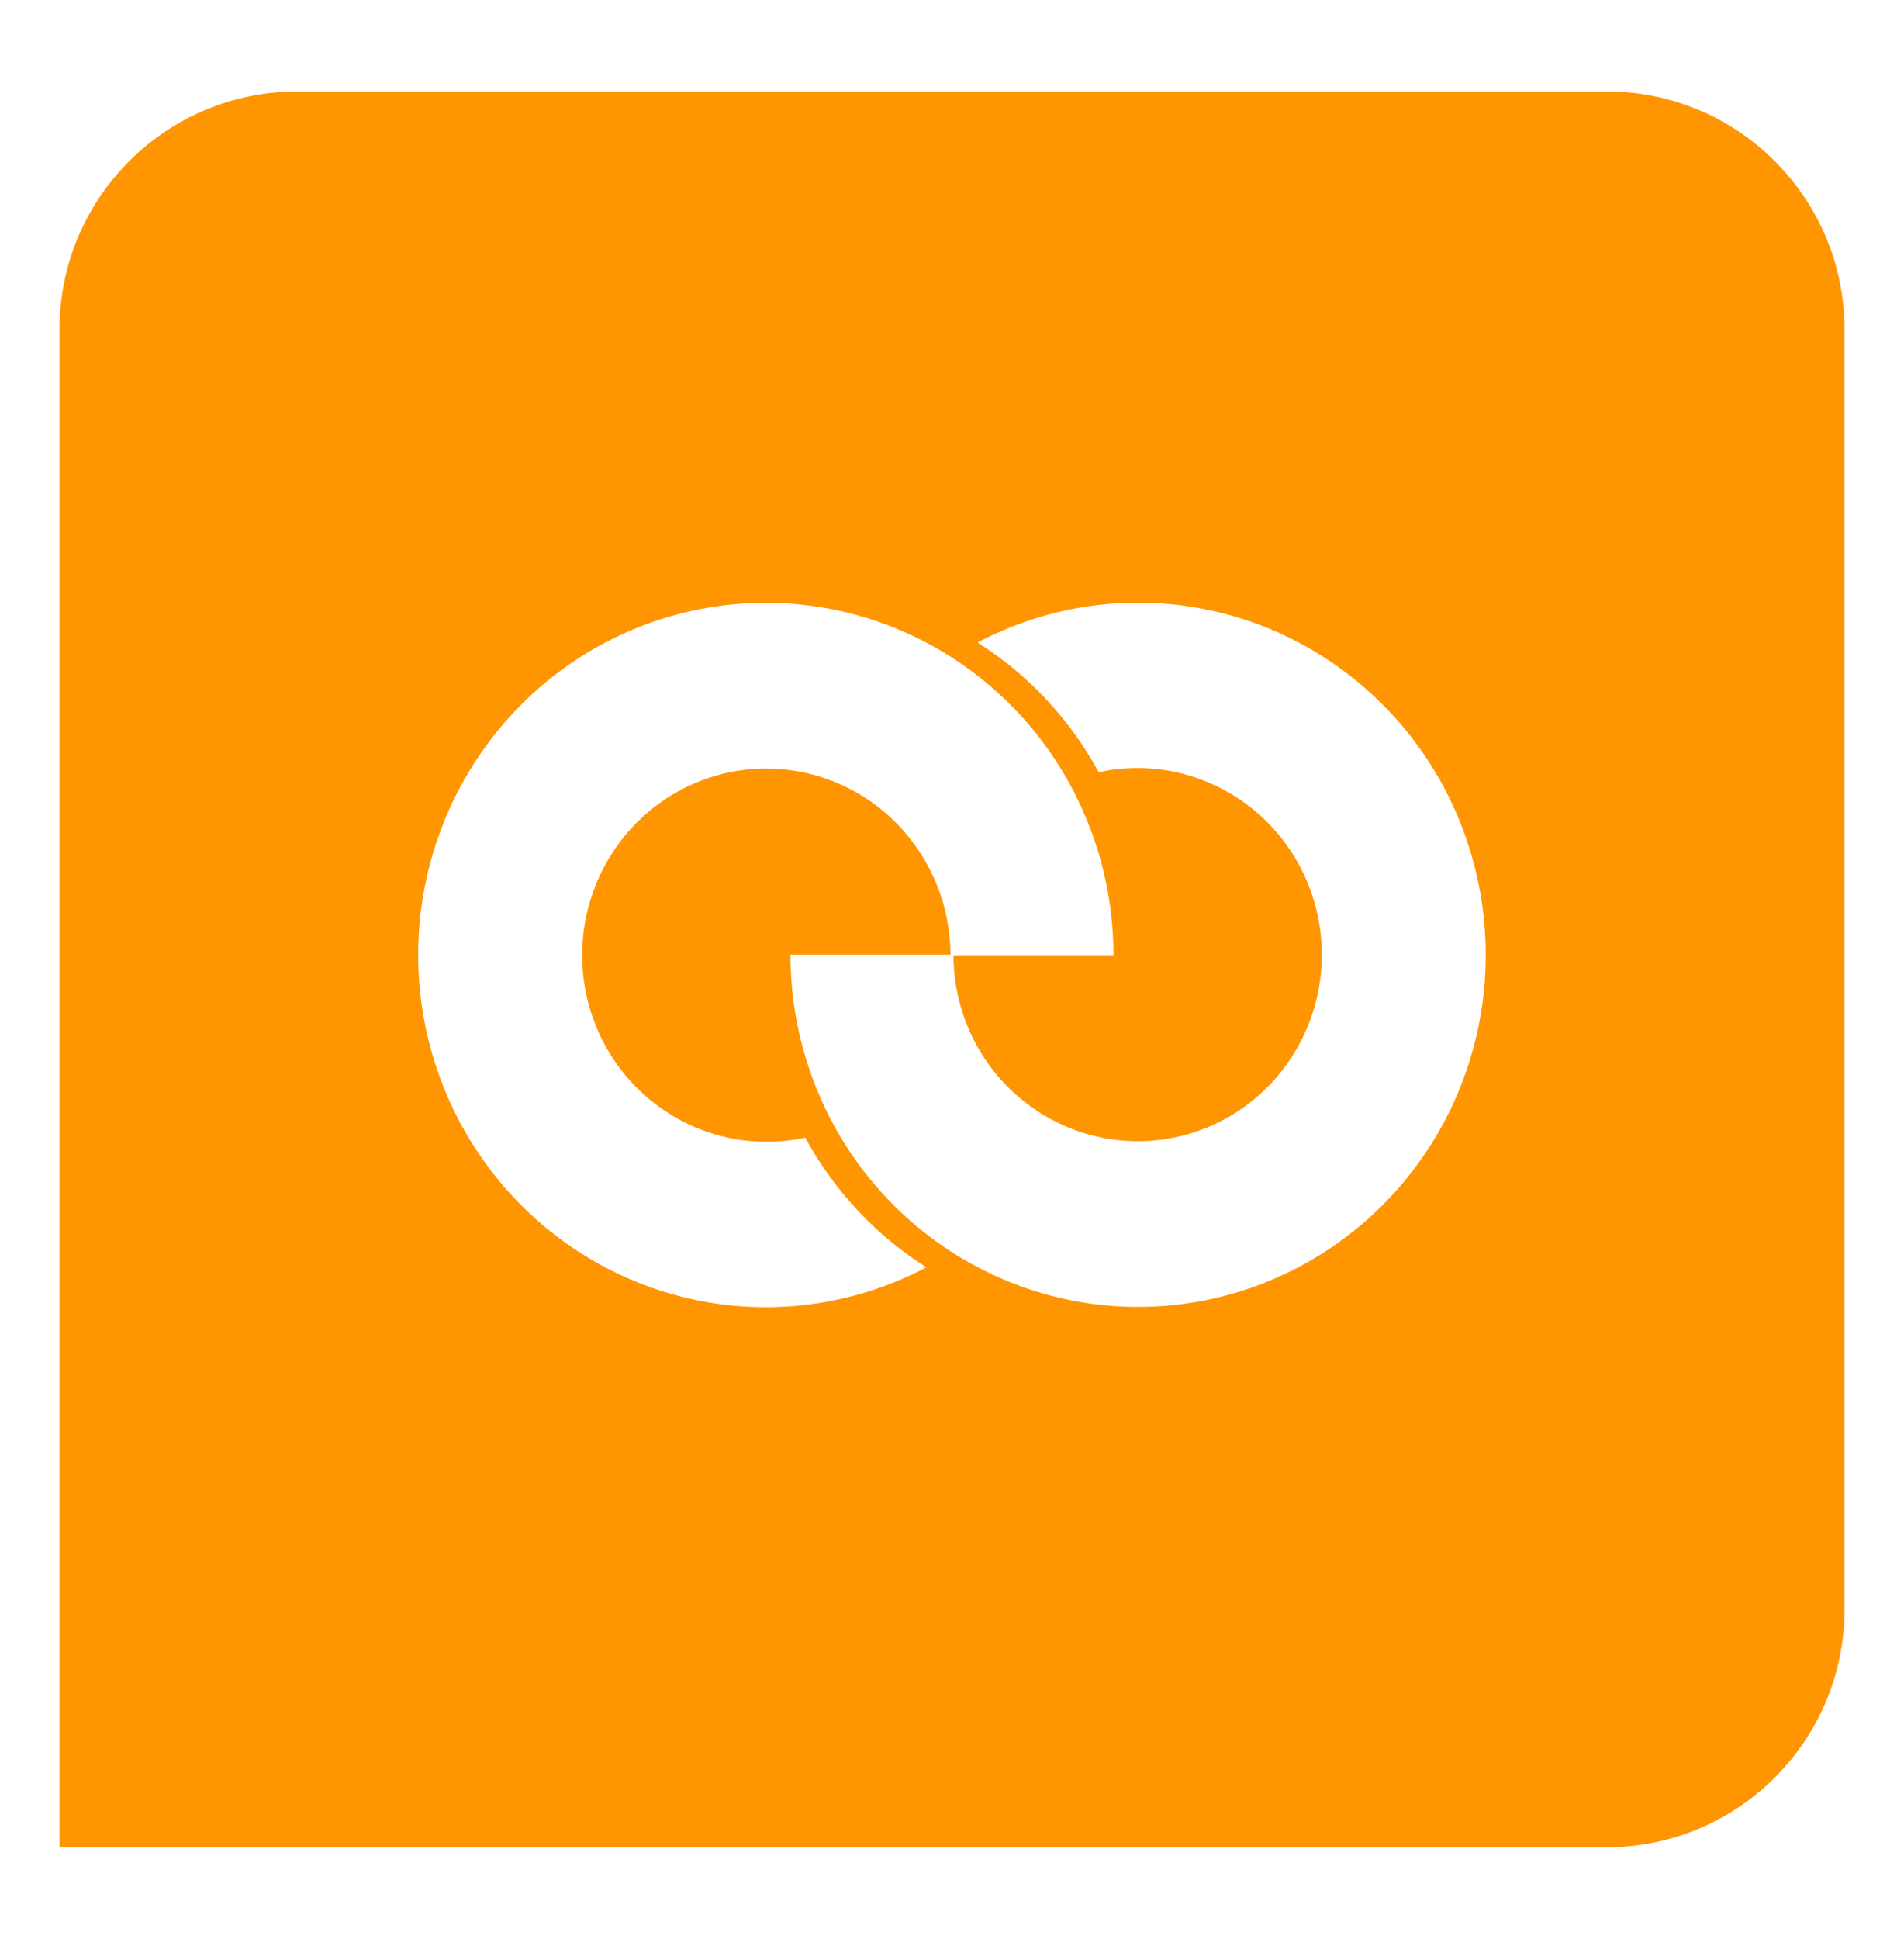 
<svg width="56" height="57" viewBox="0 0 64 63" fill="none" xmlns="http://www.w3.org/2000/svg">
<g filter="url(#filter0_d_1459_832)">
<g clip-path="url(#clip0_1459_832)">
<path d="M2 9C2 4.582 5.582 1 10 1H54C58.418 1 62 4.582 62 9V52C62 56.418 58.418 60 54 60H2V9Z" fill="#FF9500"/>
<g clip-path="url(#clip1_1459_832)">
<path d="M36.934 23.875C38.185 23.603 39.488 23.73 40.665 24.239C41.842 24.747 42.836 25.612 43.51 26.716C44.012 27.541 44.319 28.474 44.405 29.44C44.492 30.407 44.356 31.38 44.009 32.284C43.661 33.188 43.112 33.998 42.403 34.649C41.695 35.301 40.847 35.776 39.927 36.039C38.695 36.391 37.386 36.348 36.179 35.916C34.972 35.484 33.926 34.684 33.184 33.626C32.445 32.567 32.049 31.302 32.049 30.004H26.571C26.57 32.588 27.403 35.102 28.941 37.16C30.095 38.698 31.6 39.926 33.327 40.739C35.054 41.553 36.951 41.926 38.852 41.827C40.754 41.729 42.602 41.161 44.239 40.173C45.875 39.185 47.249 37.807 48.242 36.159C49.567 33.951 50.141 31.364 49.878 28.793C49.615 26.222 48.529 23.809 46.786 21.925C45.04 20.038 42.735 18.781 40.22 18.346C37.706 17.912 35.12 18.323 32.858 19.518C34.561 20.593 35.963 22.093 36.932 23.875" fill="white"/>
<path d="M27.066 36.155C25.815 36.427 24.511 36.3 23.334 35.792C22.157 35.283 21.163 34.418 20.489 33.314C19.817 32.21 19.5 30.922 19.582 29.627C19.663 28.332 20.139 27.094 20.943 26.085C21.747 25.075 22.84 24.343 24.072 23.989C25.304 23.636 26.613 23.679 27.82 24.112C29.025 24.543 30.07 25.344 30.809 26.402C31.549 27.461 31.947 28.726 31.95 30.024H37.427C37.427 27.44 36.594 24.927 35.055 22.868C33.511 20.809 31.347 19.318 28.892 18.621C26.437 17.924 23.825 18.06 21.452 19.008C19.08 19.953 17.079 21.662 15.754 23.871C14.43 26.079 13.856 28.667 14.119 31.238C14.383 33.809 15.469 36.221 17.213 38.105C18.958 39.993 21.264 41.249 23.778 41.684C26.292 42.118 28.878 41.707 31.14 40.512C29.438 39.437 28.035 37.937 27.066 36.155Z" fill="white"/>
</g>
</g>
</g>
<defs>
<filter id="filter0_d_1459_832" x="0" y="0" width="64" height="63" filterUnits="userSpaceOnUse" color-interpolation-filters="sRGB">
<feFlood flood-opacity="0" result="BackgroundImageFix"/>
<feColorMatrix in="SourceAlpha" type="matrix" values="0 0 0 0 0 0 0 0 0 0 0 0 0 0 0 0 0 0 127 0" result="hardAlpha"/>
<feOffset dy="1"/>
<feGaussianBlur stdDeviation="1"/>
<feComposite in2="hardAlpha" operator="out"/>
<feColorMatrix type="matrix" values="0 0 0 0 0 0 0 0 0 0 0 0 0 0 0 0 0 0 0.2 0"/>
<feBlend mode="normal" in2="BackgroundImageFix" result="effect1_dropShadow_1459_832"/>
<feBlend mode="normal" in="SourceGraphic" in2="effect1_dropShadow_1459_832" result="shape"/>
</filter>
<clipPath id="clip0_1459_832">
<path d="M2 9C2 4.582 5.582 1 10 1H54C58.418 1 62 4.582 62 9V52C62 56.418 58.418 60 54 60H2V9Z" fill="white"/>
</clipPath>
<clipPath id="clip1_1459_832">
<rect width="36" height="24" fill="white" transform="translate(14 18)"/>
</clipPath>
</defs>
</svg>
